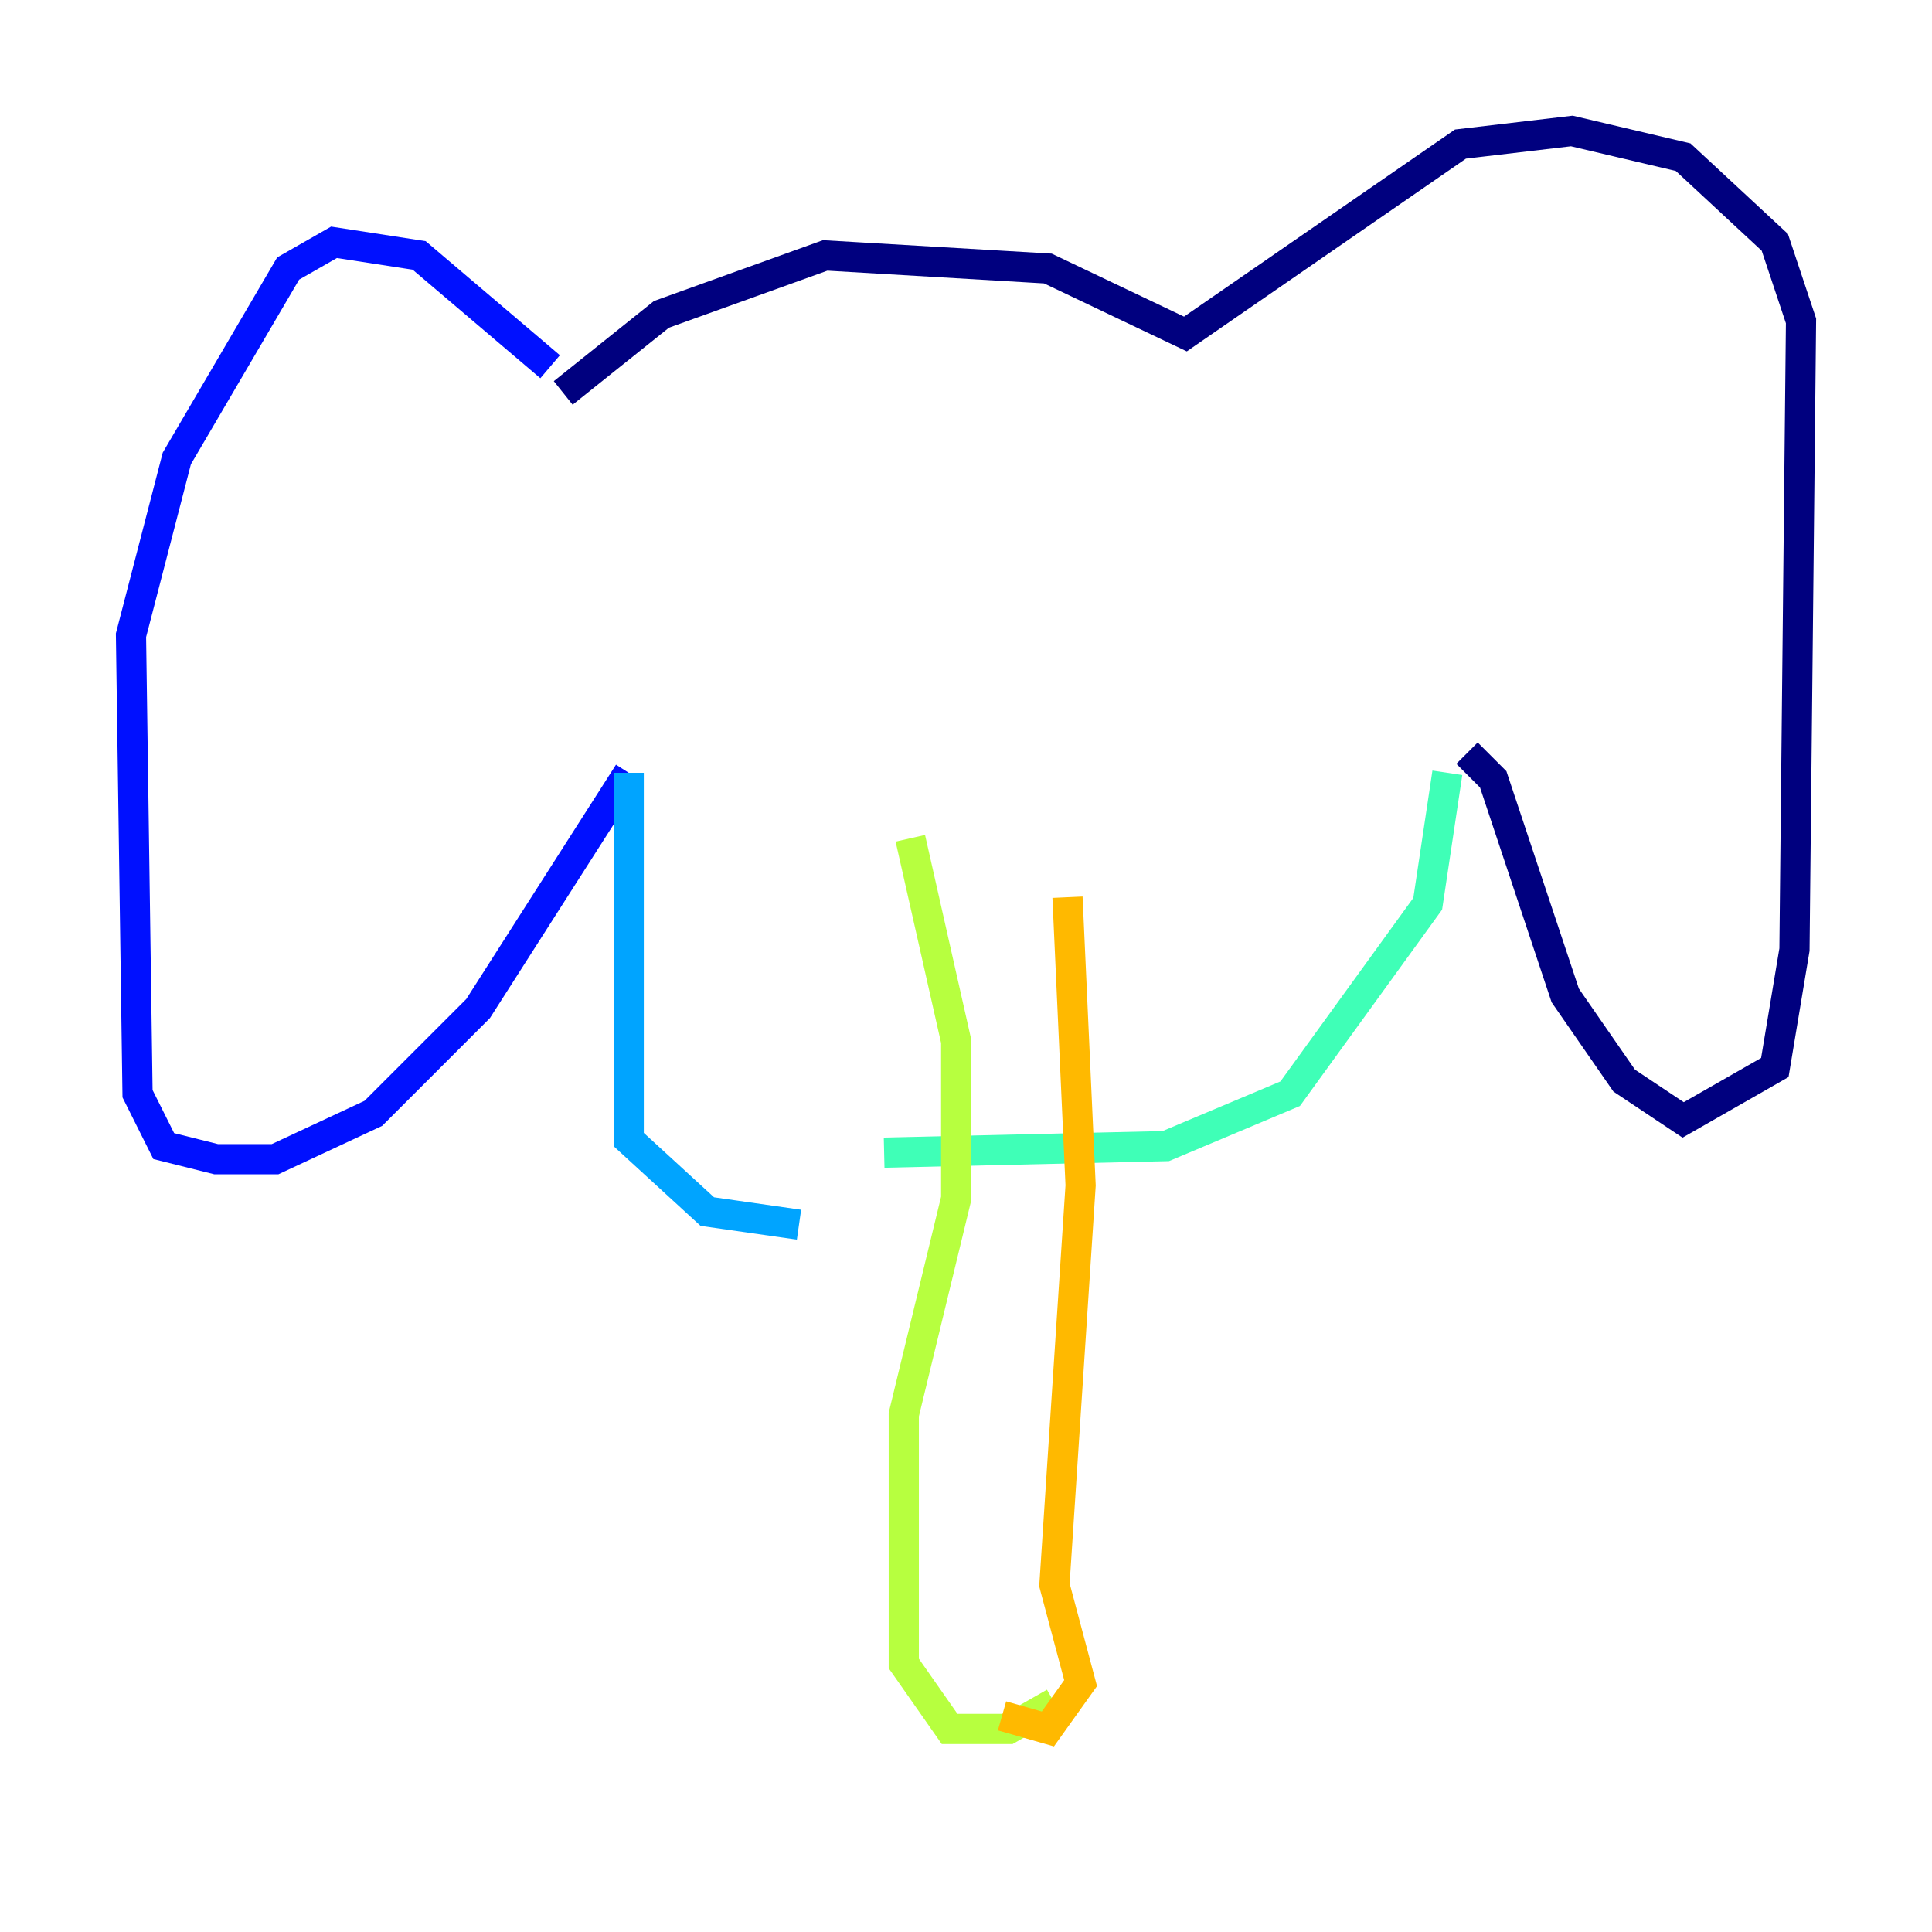 <?xml version="1.0" encoding="utf-8" ?>
<svg baseProfile="tiny" height="128" version="1.2" viewBox="0,0,128,128" width="128" xmlns="http://www.w3.org/2000/svg" xmlns:ev="http://www.w3.org/2001/xml-events" xmlns:xlink="http://www.w3.org/1999/xlink"><defs /><polyline fill="none" points="37.315,26.034 43.824,20.827 54.671,16.922 69.424,17.79 78.536,22.129 96.759,9.546 104.136,8.678 111.512,10.414 117.586,16.054 119.322,21.261 118.888,62.915 117.586,70.725 111.512,74.197 107.607,71.593 103.702,65.953 98.929,51.634 97.193,49.898" stroke="#00007f" stroke-width="2" /><polyline fill="none" points="36.447,24.298 27.77,16.922 22.129,16.054 19.091,17.79 11.715,30.373 8.678,42.088 9.112,72.461 10.848,75.932 14.319,76.8 18.224,76.8 24.732,73.763 31.675,66.82 41.654,51.2" stroke="#0010ff" stroke-width="2" /><polyline fill="none" points="41.654,51.2 41.654,75.498 46.861,80.271 52.936,81.139" stroke="#00a4ff" stroke-width="2" /><polyline fill="none" points="95.891,51.2 94.59,59.878 85.478,72.461 77.234,75.932 58.576,76.366" stroke="#3fffb7" stroke-width="2" /><polyline fill="none" points="60.312,55.539 63.349,68.99 63.349,79.403 59.878,93.722 59.878,110.21 62.915,114.549 66.82,114.549 69.858,112.814" stroke="#b7ff3f" stroke-width="2" /><polyline fill="none" points="70.725,59.444 71.593,78.536 69.858,105.003 71.593,111.512 69.424,114.549 66.386,113.681" stroke="#ffb900" stroke-width="2" /><polyline fill="none" points="50.332,46.427 50.332,46.427" stroke="#ff3000" stroke-width="2" /><polyline fill="none" points="83.742,45.993 83.742,45.993" stroke="#7f0000" stroke-width="2" /></svg>
